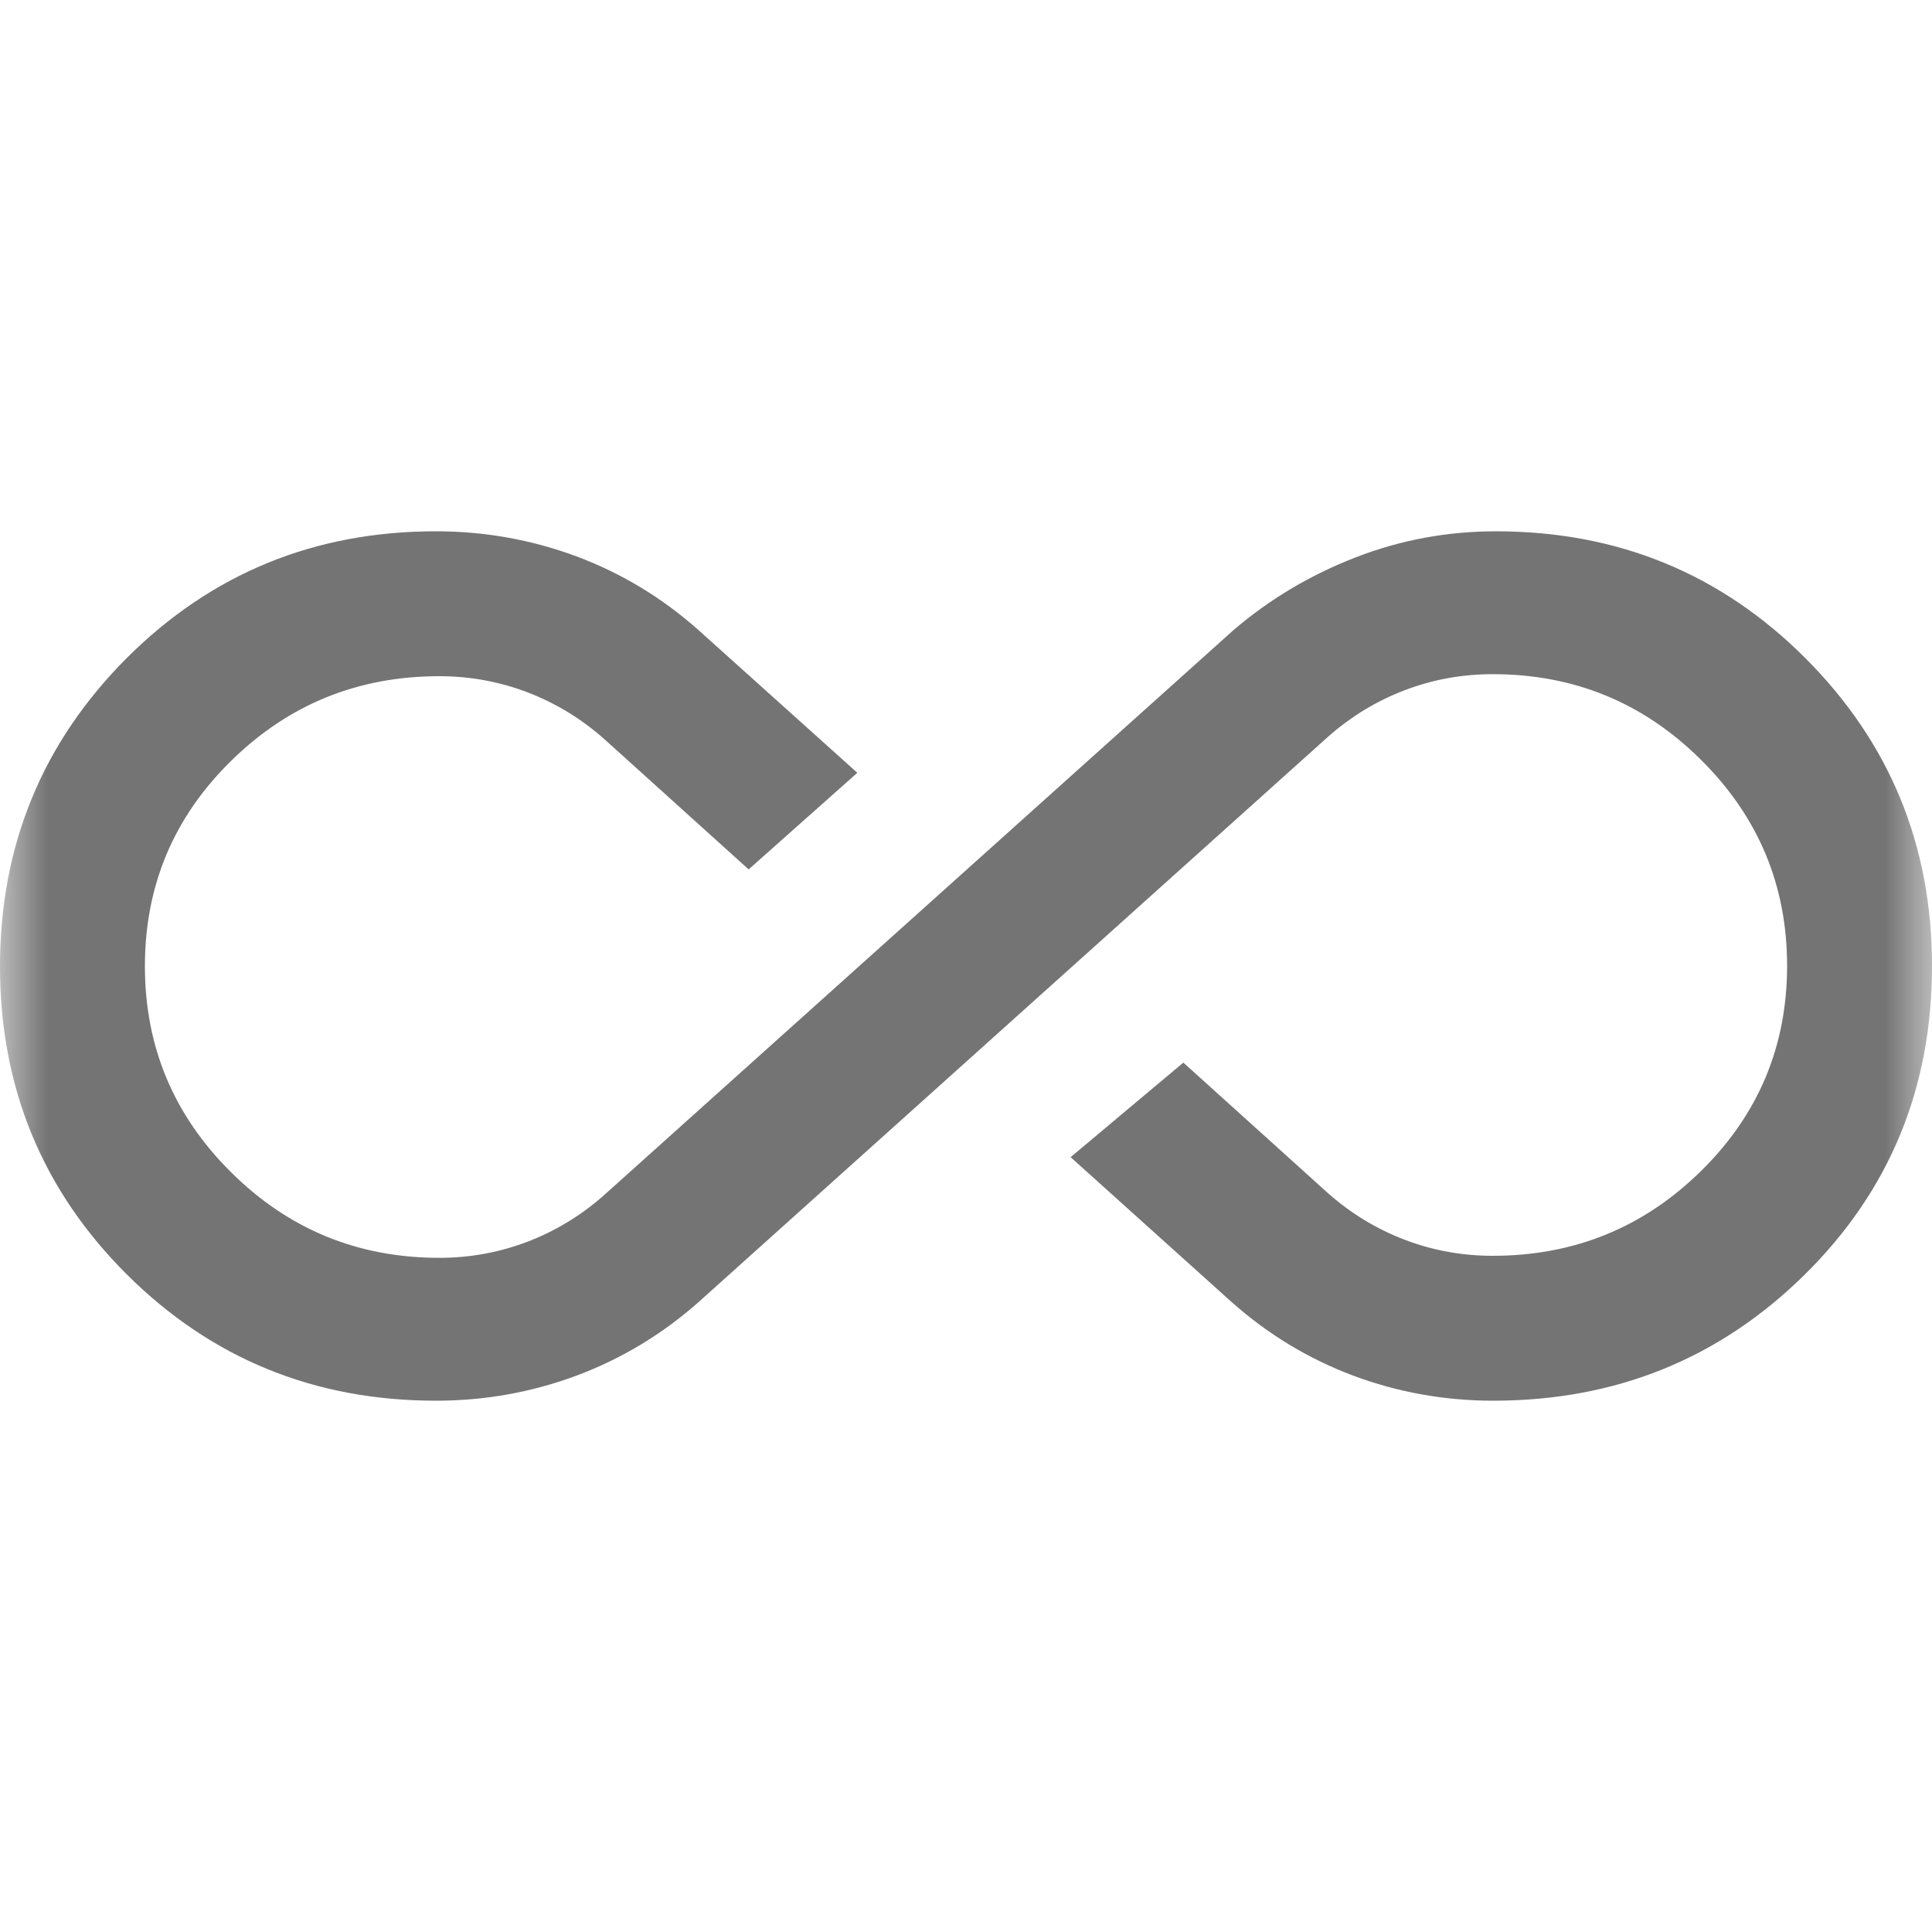 <svg width="20" height="20" viewBox="0 0 20 20" fill="none" xmlns="http://www.w3.org/2000/svg">
<mask id="mask0_3040_48643" style="mask-type:alpha" maskUnits="userSpaceOnUse" x="0" y="0" width="20" height="20">
<rect width="20" height="20" fill="#D9D9D9"/>
</mask>
<g mask="url(#mask0_3040_48643)">
<path d="M4.513 14.5C3.254 14.5 2.188 14.064 1.312 13.192C0.438 12.32 0 11.258 0 10.005C0 8.752 0.438 7.688 1.312 6.812C2.188 5.938 3.254 5.5 4.512 5.5C5.018 5.5 5.503 5.587 5.969 5.76C6.434 5.934 6.854 6.188 7.229 6.521L8.875 8L7.75 9L6.25 7.646C6.014 7.438 5.751 7.278 5.461 7.167C5.17 7.056 4.866 7 4.547 7C3.705 7 2.987 7.292 2.392 7.877C1.797 8.461 1.5 9.17 1.5 10.002C1.5 10.834 1.797 11.545 2.392 12.135C2.987 12.726 3.705 13.021 4.547 13.021C4.866 13.021 5.17 12.965 5.461 12.854C5.751 12.743 6.014 12.583 6.25 12.375L12.771 6.521C13.146 6.201 13.566 5.951 14.031 5.771C14.496 5.59 14.981 5.5 15.487 5.5C16.745 5.5 17.812 5.937 18.687 6.811C19.562 7.686 20 8.749 20 10C20 11.264 19.56 12.33 18.679 13.198C17.798 14.066 16.724 14.5 15.458 14.5C14.954 14.5 14.47 14.413 14.007 14.24C13.544 14.066 13.125 13.812 12.75 13.479L11.083 11.979L12.25 11L13.75 12.354C13.986 12.562 14.249 12.722 14.539 12.833C14.829 12.944 15.134 13 15.453 13C16.295 13 17.013 12.708 17.608 12.123C18.203 11.539 18.5 10.83 18.5 9.998C18.5 9.166 18.203 8.455 17.608 7.865C17.013 7.274 16.295 6.979 15.453 6.979C15.134 6.979 14.829 7.035 14.539 7.146C14.249 7.257 13.986 7.417 13.75 7.625L7.234 13.477C6.856 13.812 6.434 14.066 5.969 14.24C5.504 14.413 5.019 14.5 4.513 14.5Z" fill="#747474"/>
</g>
</svg>
